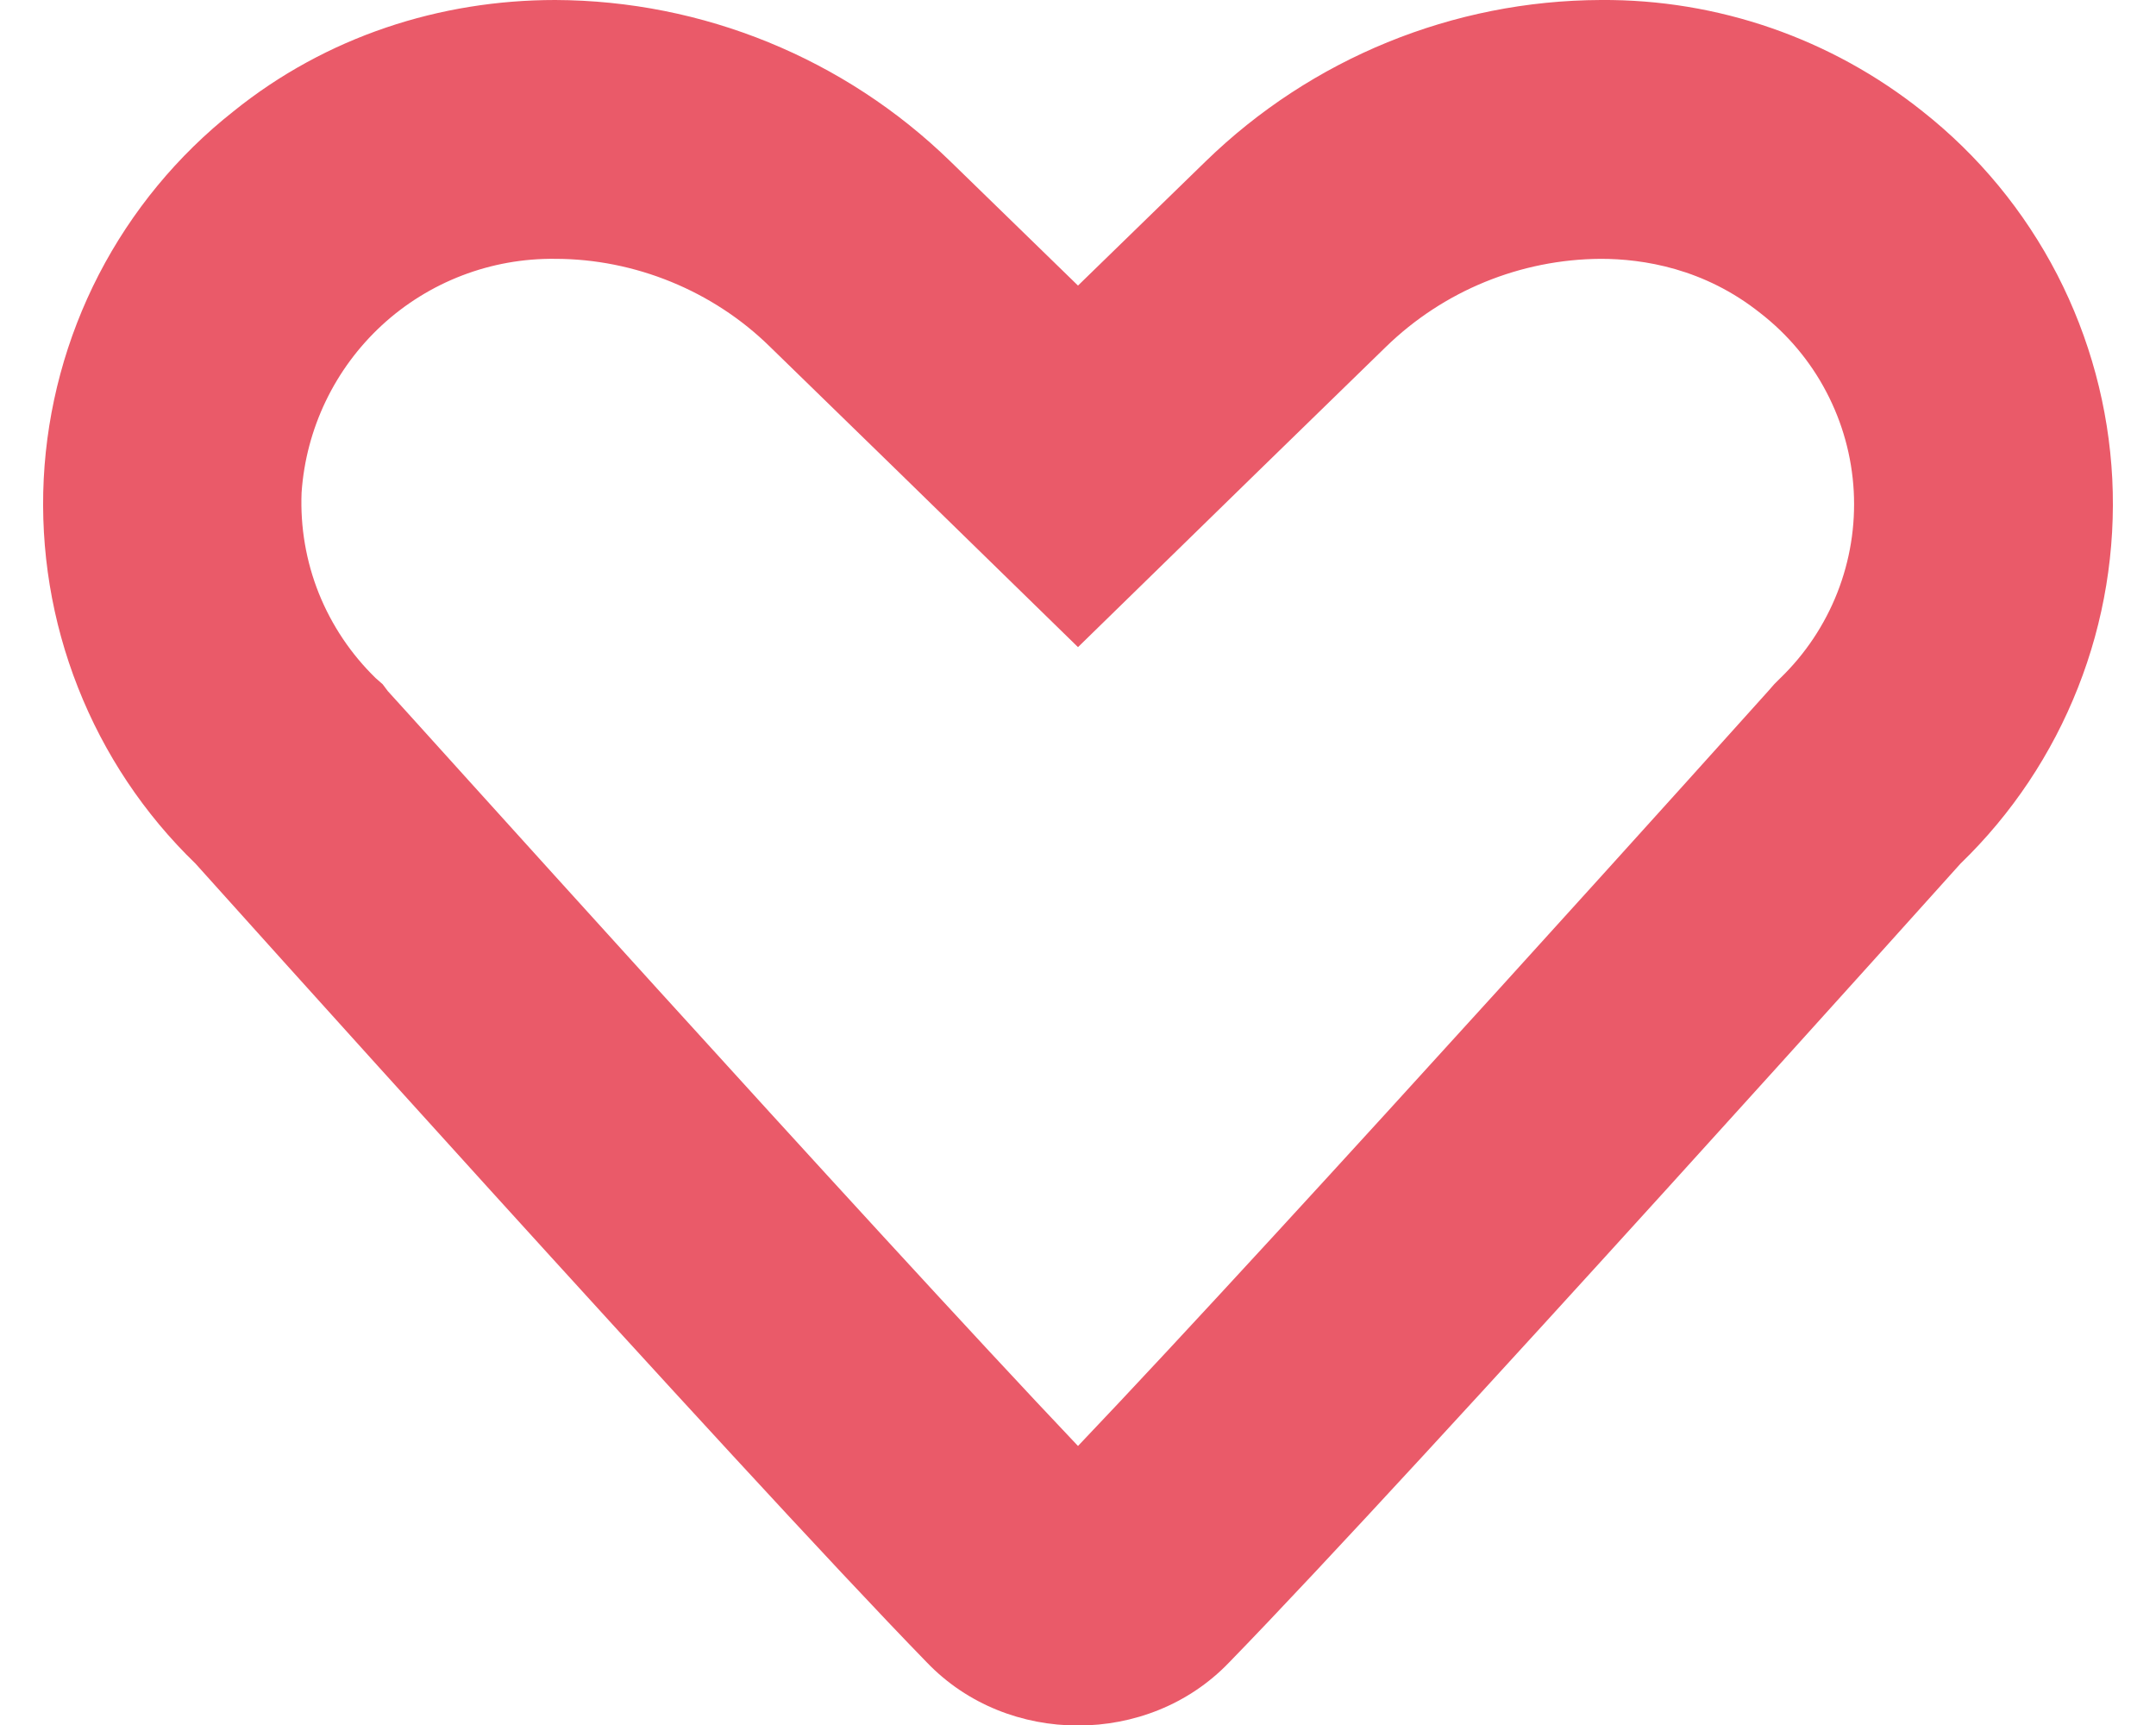 <svg width="25" height="20" viewBox="0 0 25 20" fill="#EA5A69" xmlns="http://www.w3.org/2000/svg">
<path d="M6.438 3.001C7.358 3.001 8.269 3.371 8.929 4.021L10.409 5.462L12.5 7.503L14.591 5.462L16.071 4.021C16.738 3.372 17.631 3.006 18.562 3.001C19.052 3.001 19.762 3.111 20.413 3.631C20.73 3.877 20.992 4.189 21.178 4.545C21.365 4.901 21.473 5.293 21.495 5.694C21.517 6.096 21.452 6.497 21.305 6.871C21.158 7.245 20.932 7.584 20.643 7.863L20.573 7.933L20.503 8.013C20.442 8.083 14.911 14.235 12.5 16.765C10.089 14.225 4.557 8.073 4.497 8.013L4.437 7.933L4.357 7.863C4.071 7.585 3.846 7.25 3.697 6.879C3.549 6.509 3.481 6.111 3.497 5.712C3.548 4.97 3.881 4.276 4.428 3.771C4.975 3.267 5.694 2.992 6.438 3.001ZM18.562 0C16.85 0.006 15.207 0.677 13.98 1.871L12.5 3.311L11.02 1.871C9.793 0.677 8.15 0.006 6.438 0C5.108 0 3.787 0.42 2.707 1.291C2.058 1.803 1.526 2.448 1.146 3.183C0.767 3.918 0.549 4.726 0.507 5.552C0.466 6.378 0.601 7.204 0.905 7.973C1.208 8.742 1.672 9.438 2.267 10.013C2.267 10.013 8.559 17.026 10.749 19.276C11.22 19.766 11.86 20.006 12.5 20.006C13.14 20.006 13.78 19.766 14.251 19.276C16.441 17.026 22.733 10.013 22.733 10.013C23.328 9.438 23.792 8.742 24.095 7.973C24.399 7.204 24.534 6.378 24.493 5.552C24.451 4.726 24.233 3.918 23.854 3.183C23.474 2.448 22.942 1.803 22.293 1.291C21.234 0.446 19.917 -0.01 18.562 0Z" fill="#EA5A69"/>
</svg>
